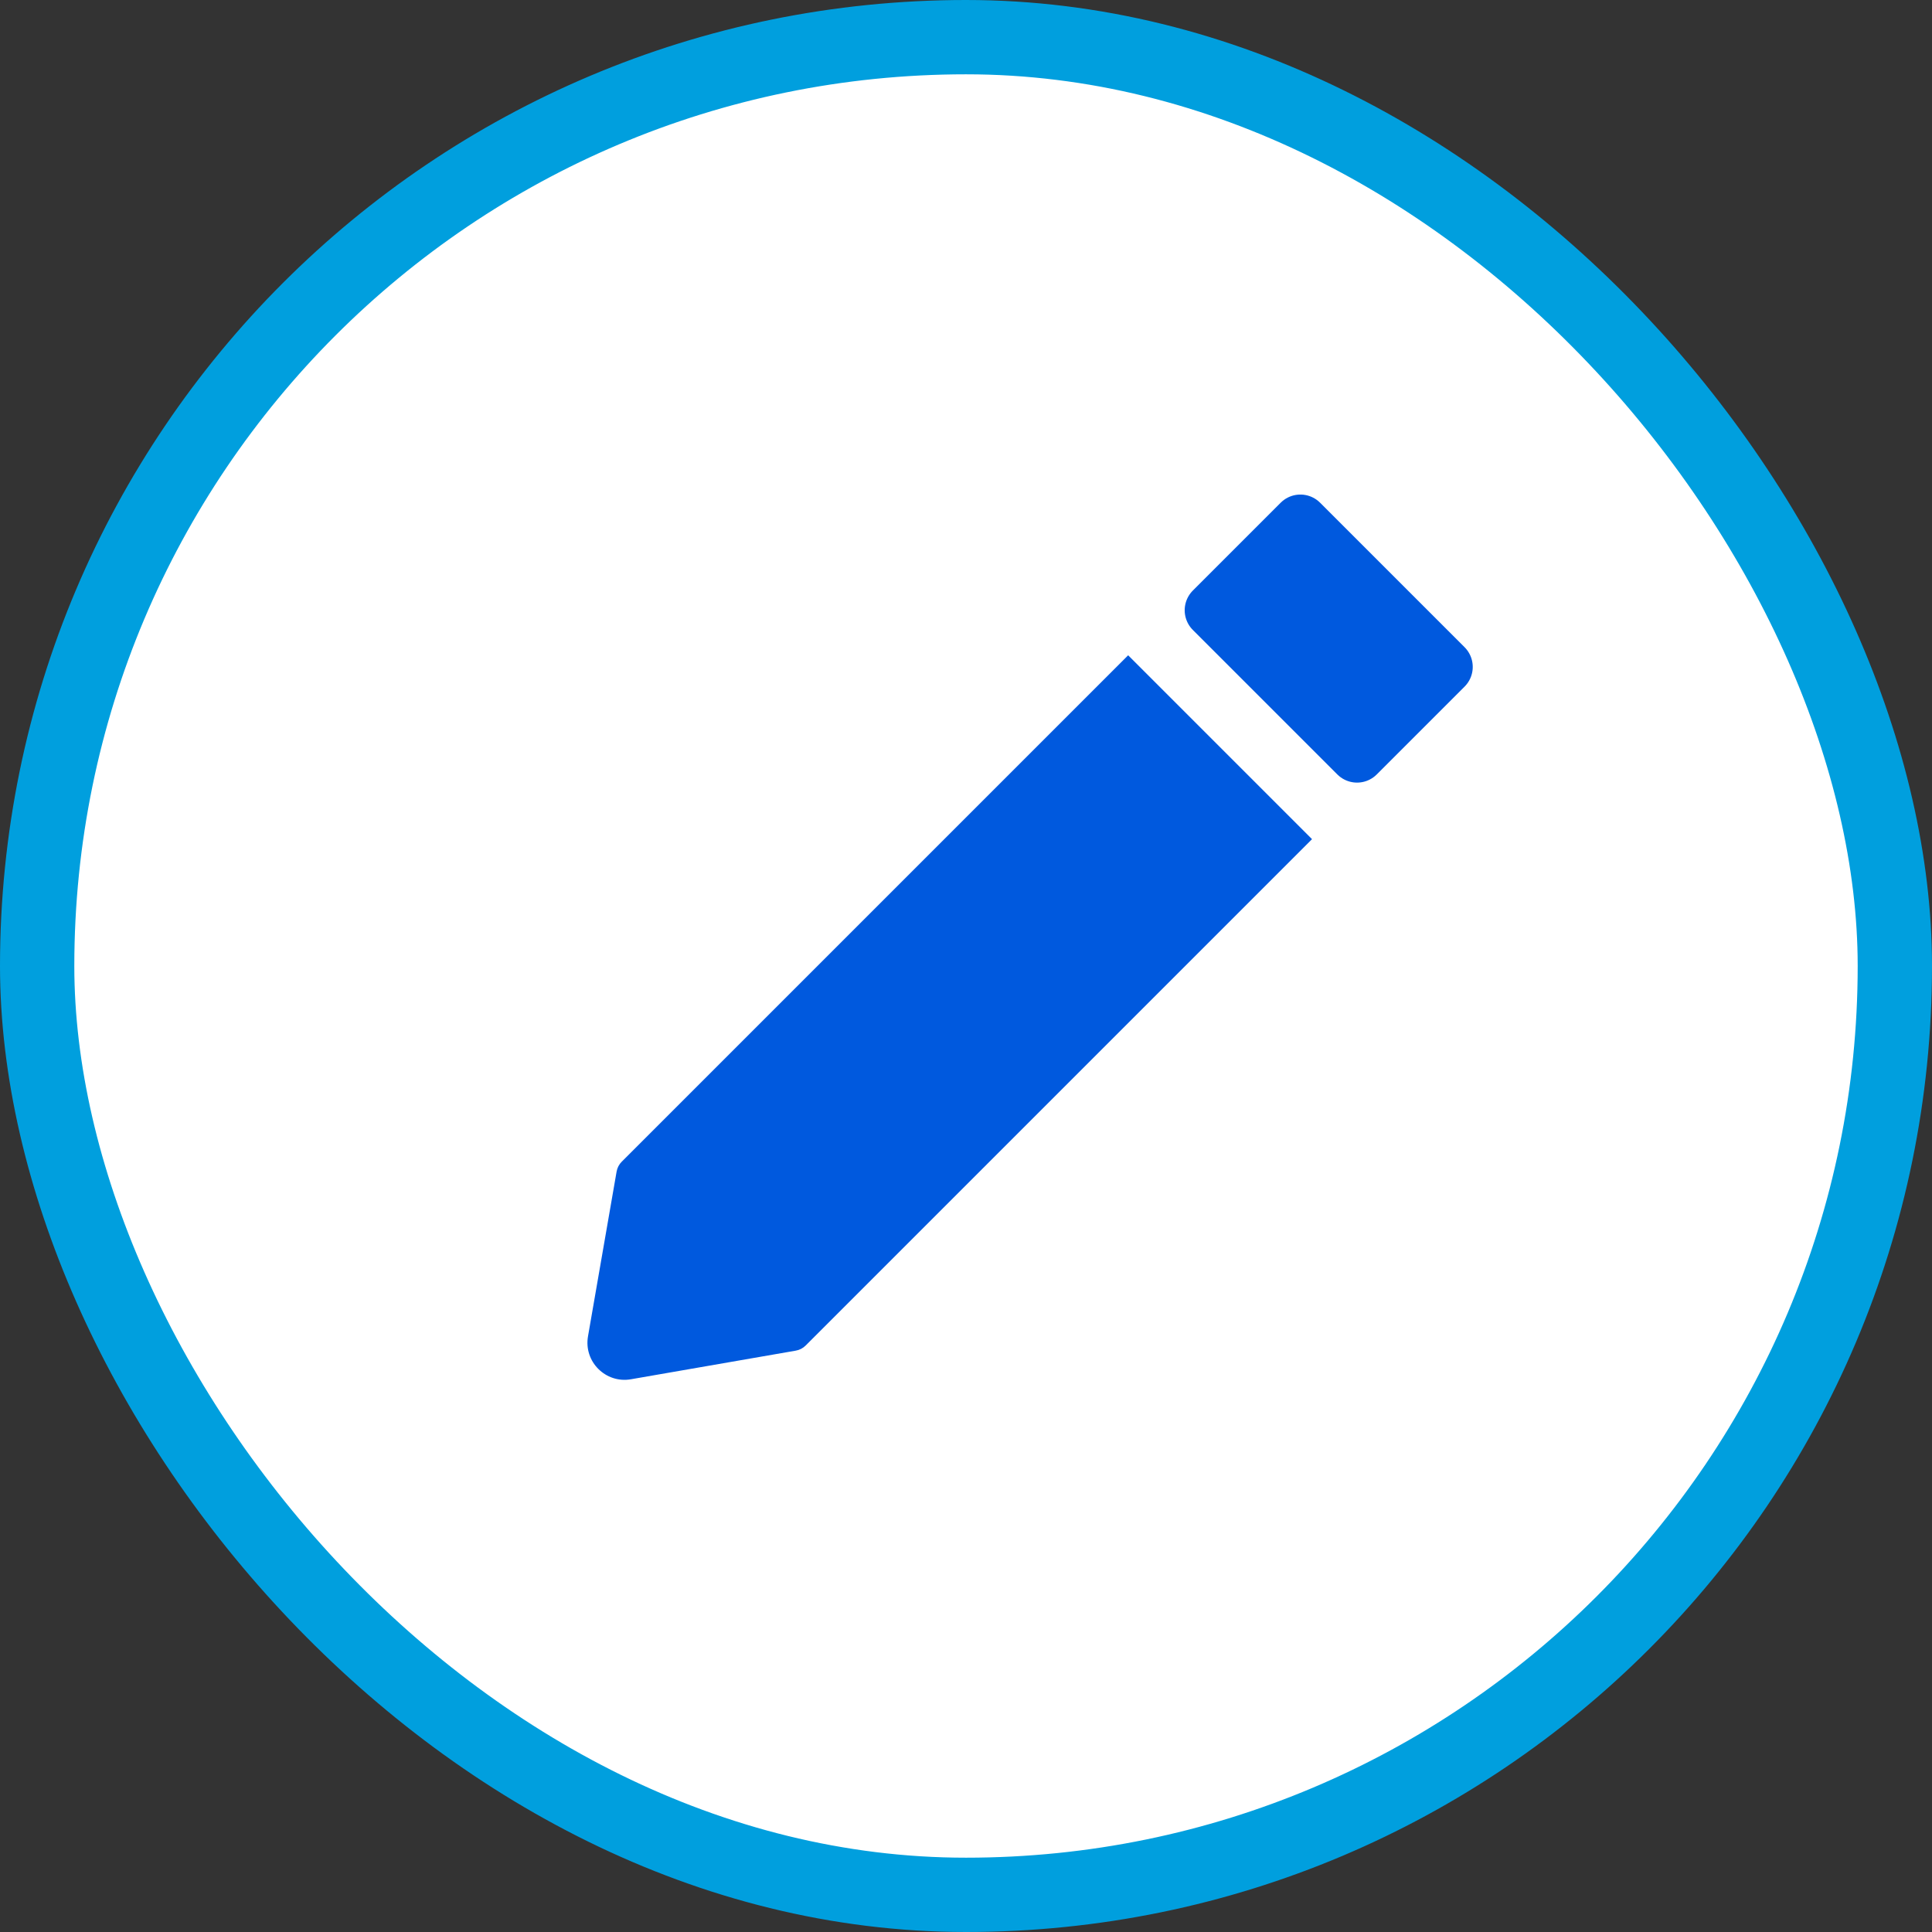 <svg xmlns="http://www.w3.org/2000/svg" width="52" height="52" viewBox="0 0 52 52" fill="none">
<rect x="0" y="0" width="52" height="52" fill="#333333" stroke="none"/>
<rect x="1" y="1" width="50" height="50" rx="25" fill="white" stroke="#009FDE" stroke-width="2"/>
<path d="M21.685 36.214C21.613 36.287 21.519 36.336 21.417 36.353L16.983 37.123C16.301 37.242 15.708 36.649 15.826 35.967L16.596 31.533C16.614 31.431 16.663 31.337 16.736 31.265L30.364 17.637L35.313 22.586L21.685 36.214Z" fill="#0059DE"/>
<path d="M32.636 16.425L35 14.061L36.944 16.005L36.944 16.005L38.889 17.95L36.525 20.314L32.636 16.425Z" fill="#0059DE" stroke="#0059DE" stroke-width="1.5" stroke-linejoin="round"/>
</svg>
